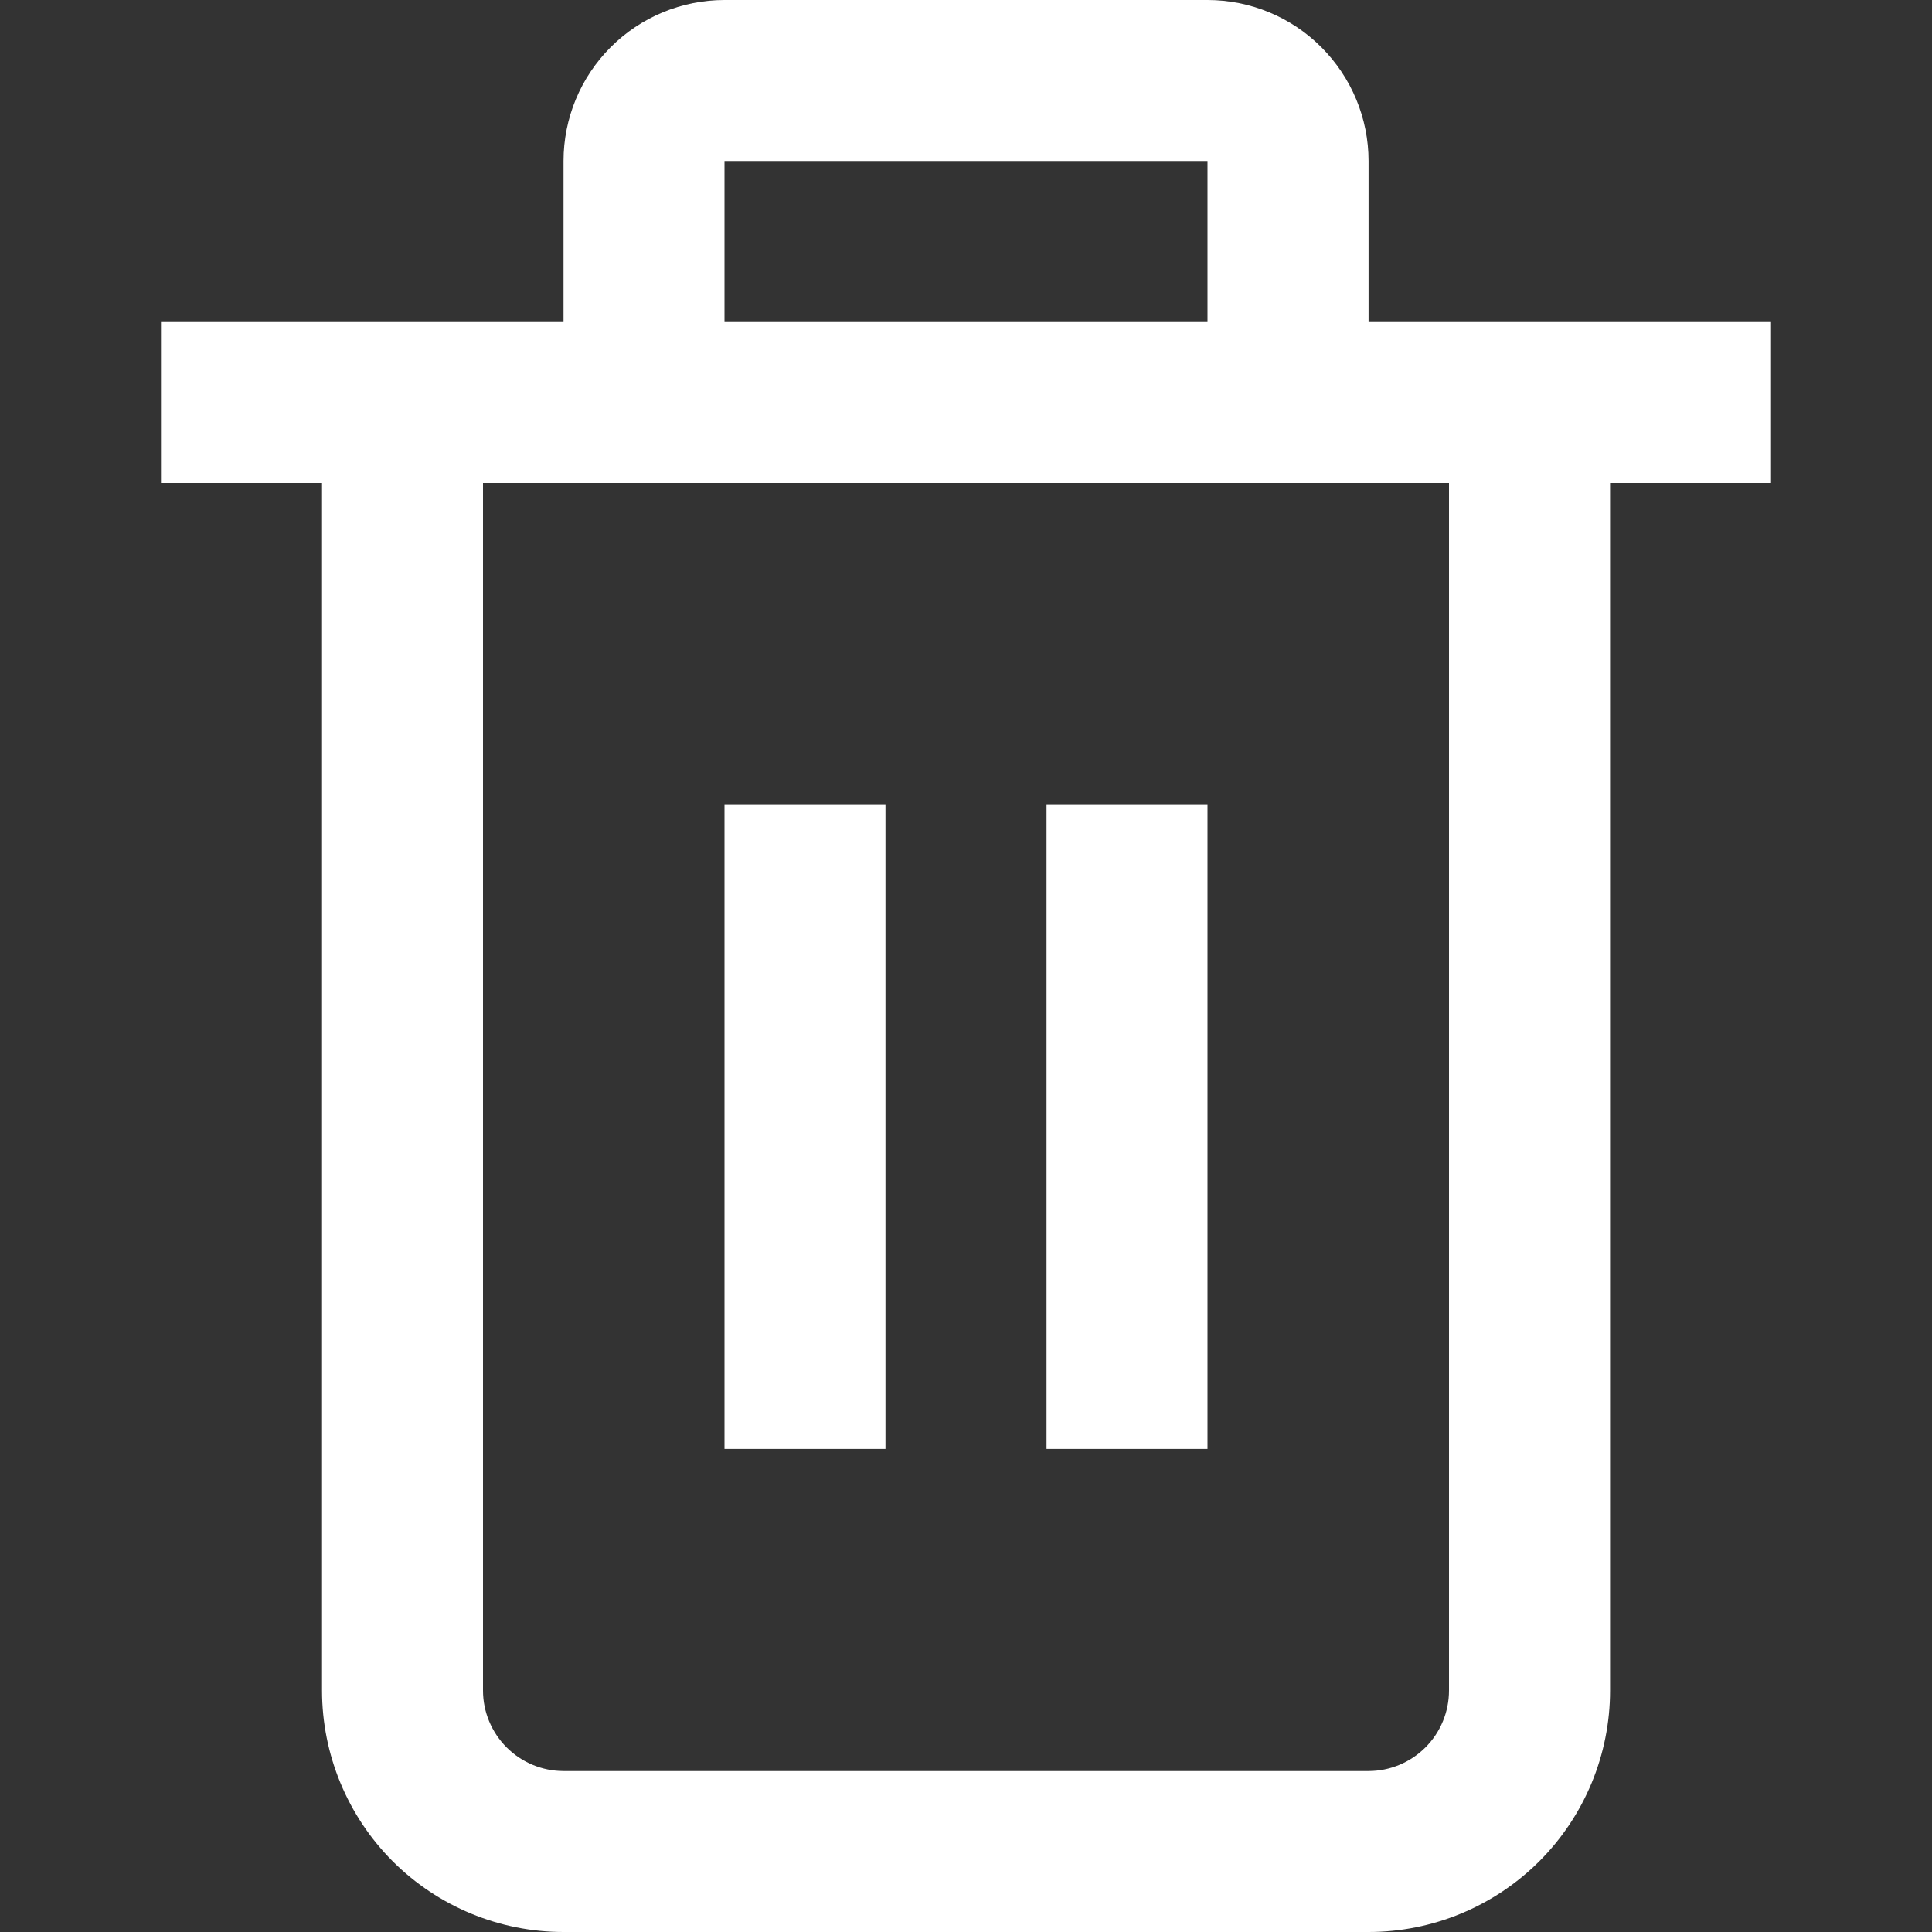 <svg width="22" height="22" viewBox="0 0 22 22" fill="none" xmlns="http://www.w3.org/2000/svg">
<rect x="0" y="0" width="22" height="22" fill="#333333" stroke="none"/>
<g clip-path="url(#clip0_282_879)">
<path d="M20.167 3.667H15.584V1.833C15.584 1.347 15.39 0.881 15.046 0.537C14.703 0.193 14.236 0 13.75 0L8.25 0C7.764 0 7.298 0.193 6.954 0.537C6.61 0.881 6.417 1.347 6.417 1.833V3.667H1.833V5.5H3.667V19.25C3.667 19.979 3.957 20.679 4.472 21.195C4.988 21.71 5.687 22 6.417 22H15.584C16.313 22 17.012 21.71 17.528 21.195C18.044 20.679 18.334 19.979 18.334 19.25V5.5H20.167V3.667ZM8.25 1.833H13.75V3.667H8.25V1.833ZM16.5 19.25C16.5 19.493 16.404 19.726 16.232 19.898C16.06 20.07 15.827 20.167 15.584 20.167H6.417C6.174 20.167 5.941 20.07 5.769 19.898C5.597 19.726 5.5 19.493 5.5 19.25V5.5H16.5V19.25Z" fill="white"/>
<path d="M10.083 9.166H8.25V16.499H10.083V9.166Z" fill="white"/>
<path d="M13.75 9.166H11.917V16.499H13.75V9.166Z" fill="white"/>
</g>
<defs>
<clipPath id="clip0_282_879">
<rect width="22" height="22" fill="white"/>
</clipPath>
</defs>
</svg>
